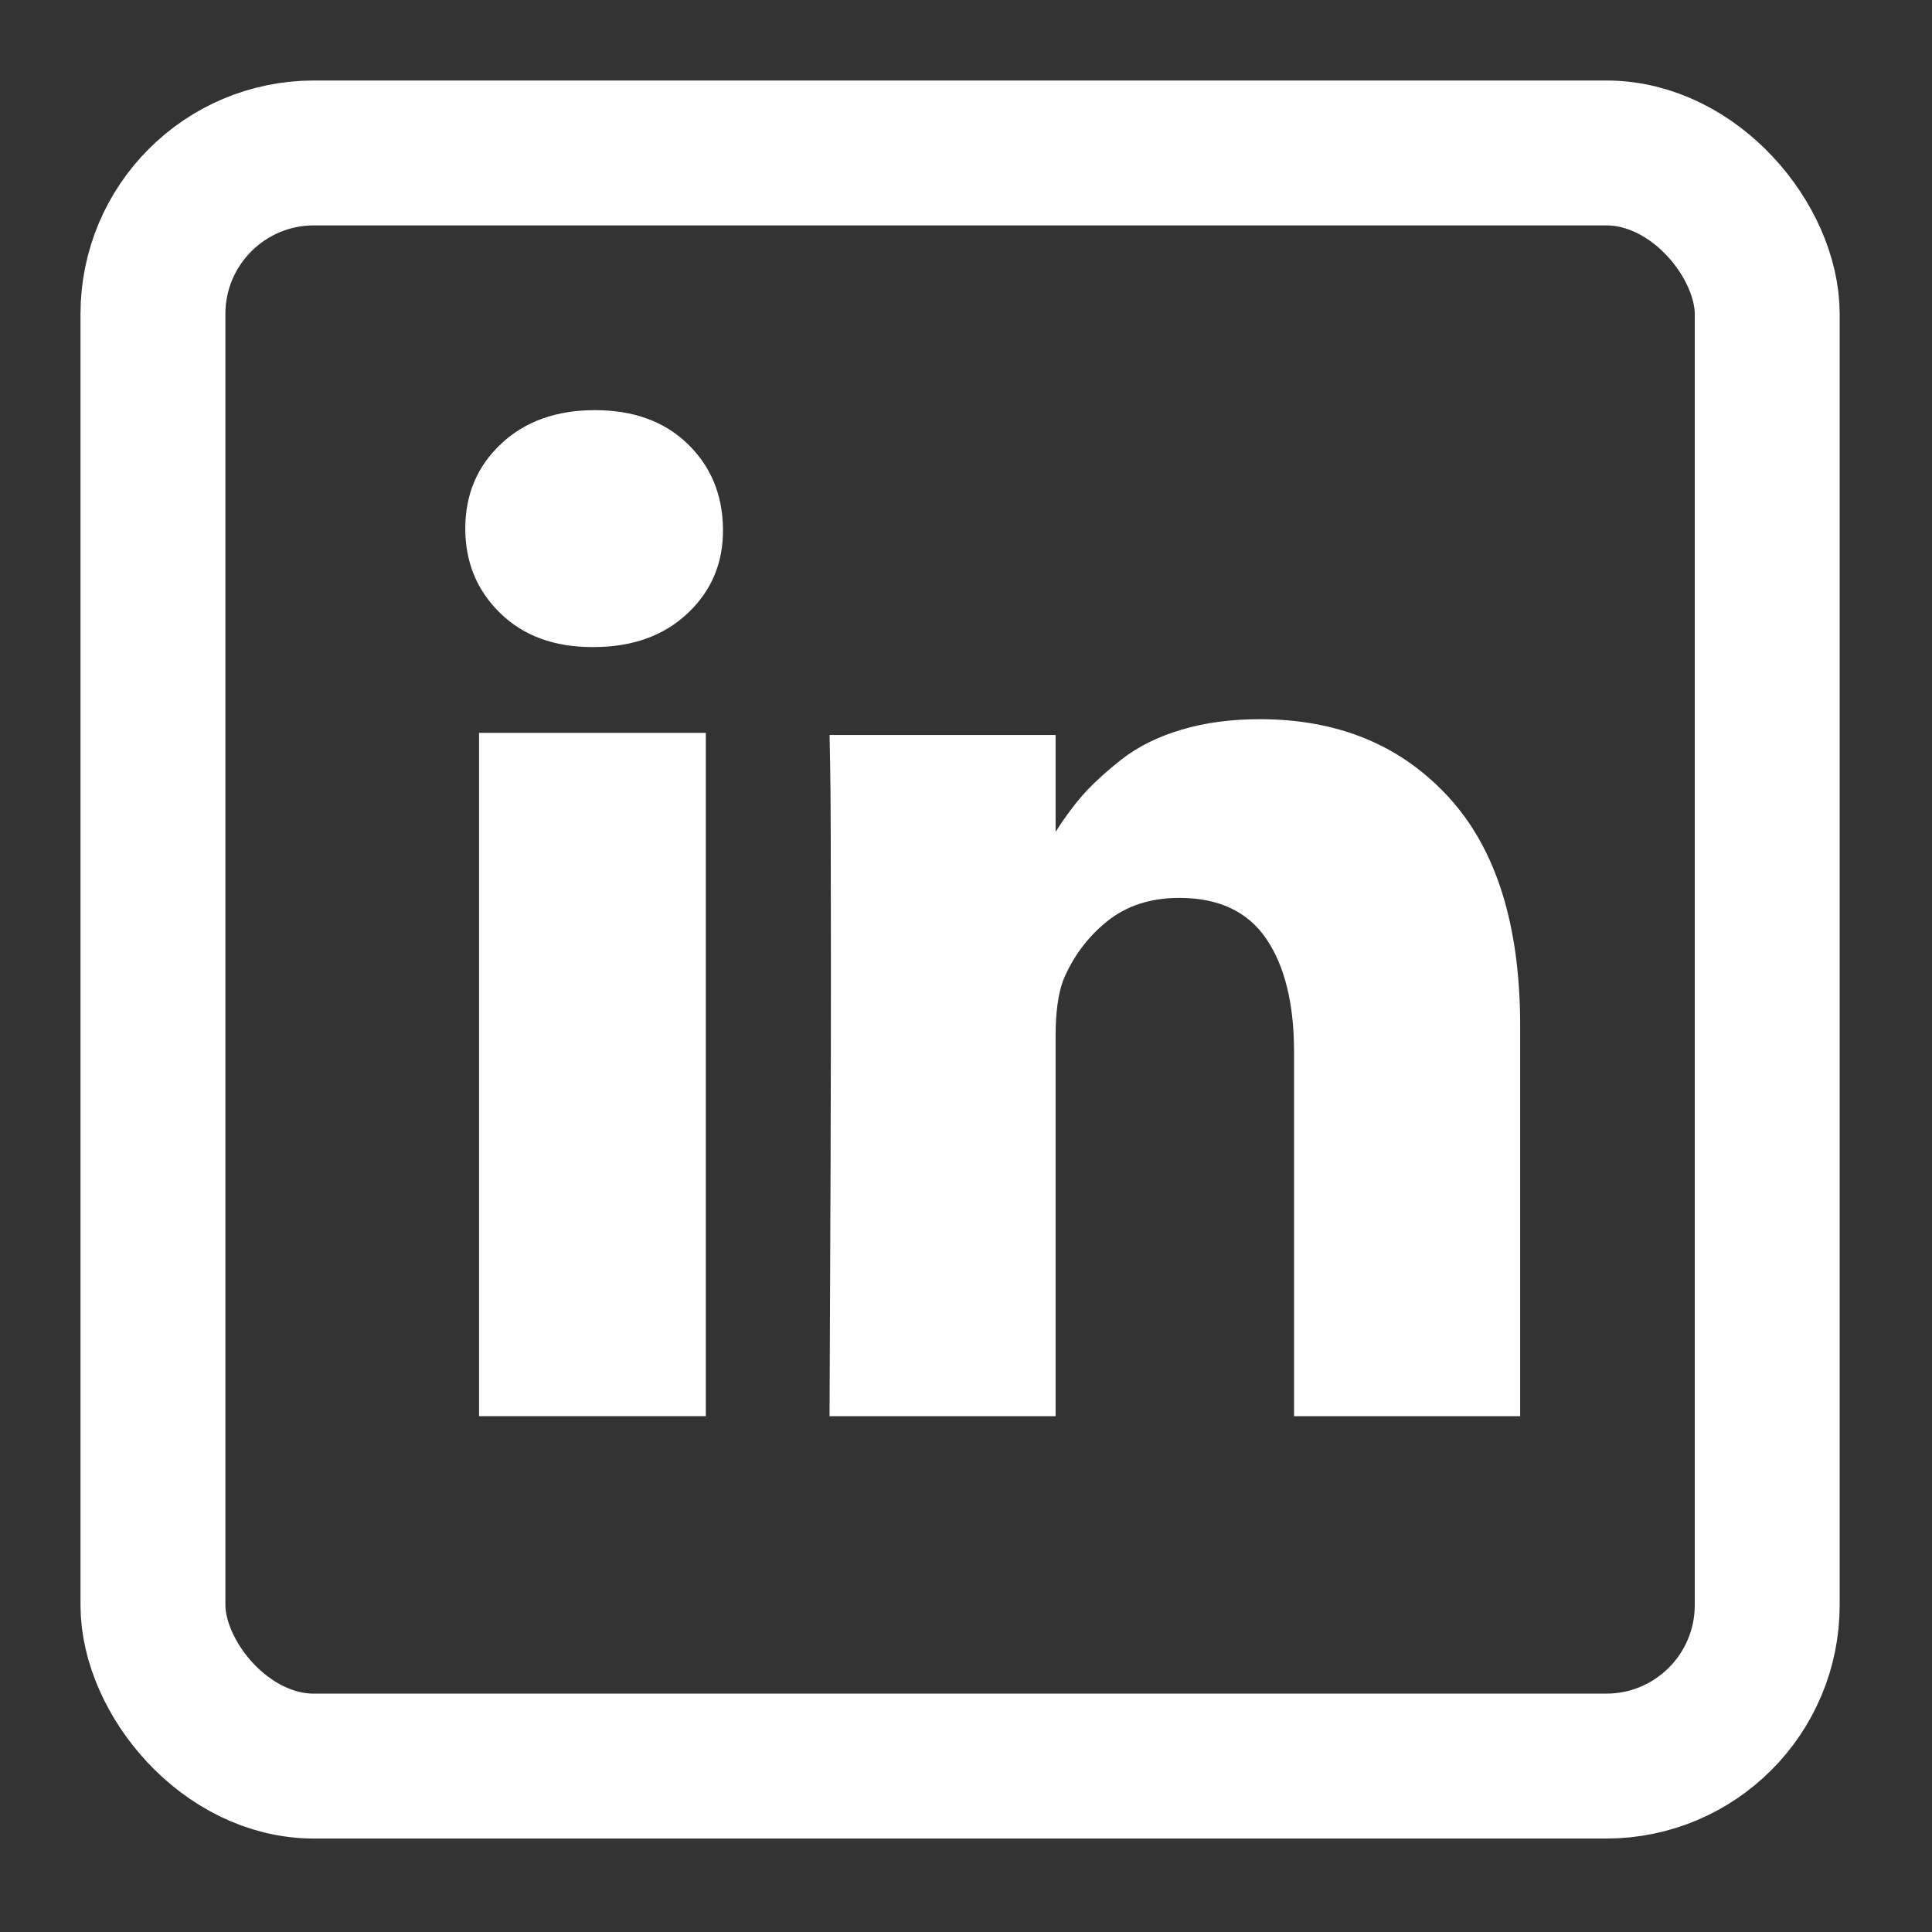 <?xml version="1.0" encoding="UTF-8"?>
<svg width="24px" height="24px" viewBox="0 0 24 24" version="1.1" xmlns="http://www.w3.org/2000/svg" xmlns:xlink="http://www.w3.org/1999/xlink">
    <rect x="0" y="0" width="24" height="24" fill="#333333" stroke="none"/>
    <!-- Generator: Sketch 52.5 (67469) - http://www.bohemiancoding.com/sketch -->
    <title>Icon / Linkin</title>
    <desc>Created with Sketch.</desc>
    <g id="Icon-/-Linkin" stroke="none" stroke-width="1" fill="none" fill-rule="evenodd">
        <g id="Group" transform="translate(1, 1)" fill-rule="nonzero">
            <polygon id="Rectangle-path" fill="#FFFFFF" points="4.951 8.104 7.768 8.104 7.768 16.592 4.951 16.592"></polygon>
            <path d="M16.996,8.903 C16.404,8.257 15.622,7.934 14.649,7.934 C14.29,7.934 13.964,7.978 13.671,8.066 C13.378,8.154 13.131,8.278 12.928,8.437 C12.727,8.597 12.566,8.745 12.446,8.881 C12.333,9.011 12.222,9.162 12.113,9.333 L12.113,8.13 L9.305,8.13 L9.313,8.54 C9.319,8.813 9.322,9.656 9.322,11.067 C9.322,12.479 9.316,14.321 9.305,16.592 L12.113,16.592 L12.113,11.87 C12.113,11.58 12.144,11.349 12.207,11.178 C12.327,10.888 12.507,10.645 12.749,10.448 C12.991,10.252 13.291,10.154 13.65,10.154 C14.139,10.154 14.499,10.323 14.73,10.662 C14.96,11 15.075,11.469 15.075,12.066 L15.075,16.592 L17.884,16.592 L17.884,11.742 C17.884,10.495 17.588,9.549 16.996,8.903 Z" id="Shape" fill="#FFFFFF"></path>
            <path d="M6.39,4.095 C5.911,4.095 5.523,4.234 5.226,4.512 C4.929,4.79 4.78,5.142 4.78,5.566 C4.78,5.985 4.925,6.335 5.213,6.616 C5.501,6.897 5.882,7.038 6.355,7.038 L6.372,7.038 C6.857,7.038 7.248,6.897 7.545,6.616 C7.842,6.335 7.987,5.985 7.981,5.566 C7.976,5.142 7.828,4.79 7.54,4.512 C7.252,4.234 6.868,4.095 6.39,4.095 Z" id="Shape" fill="#FFFFFF"></path>
            <rect id="Rectangle-3" stroke="#FFFFFF" stroke-width="1.8" x="0.9" y="0.9" width="20.053" height="20.039" rx="2"></rect>
        </g>
    </g>
</svg>